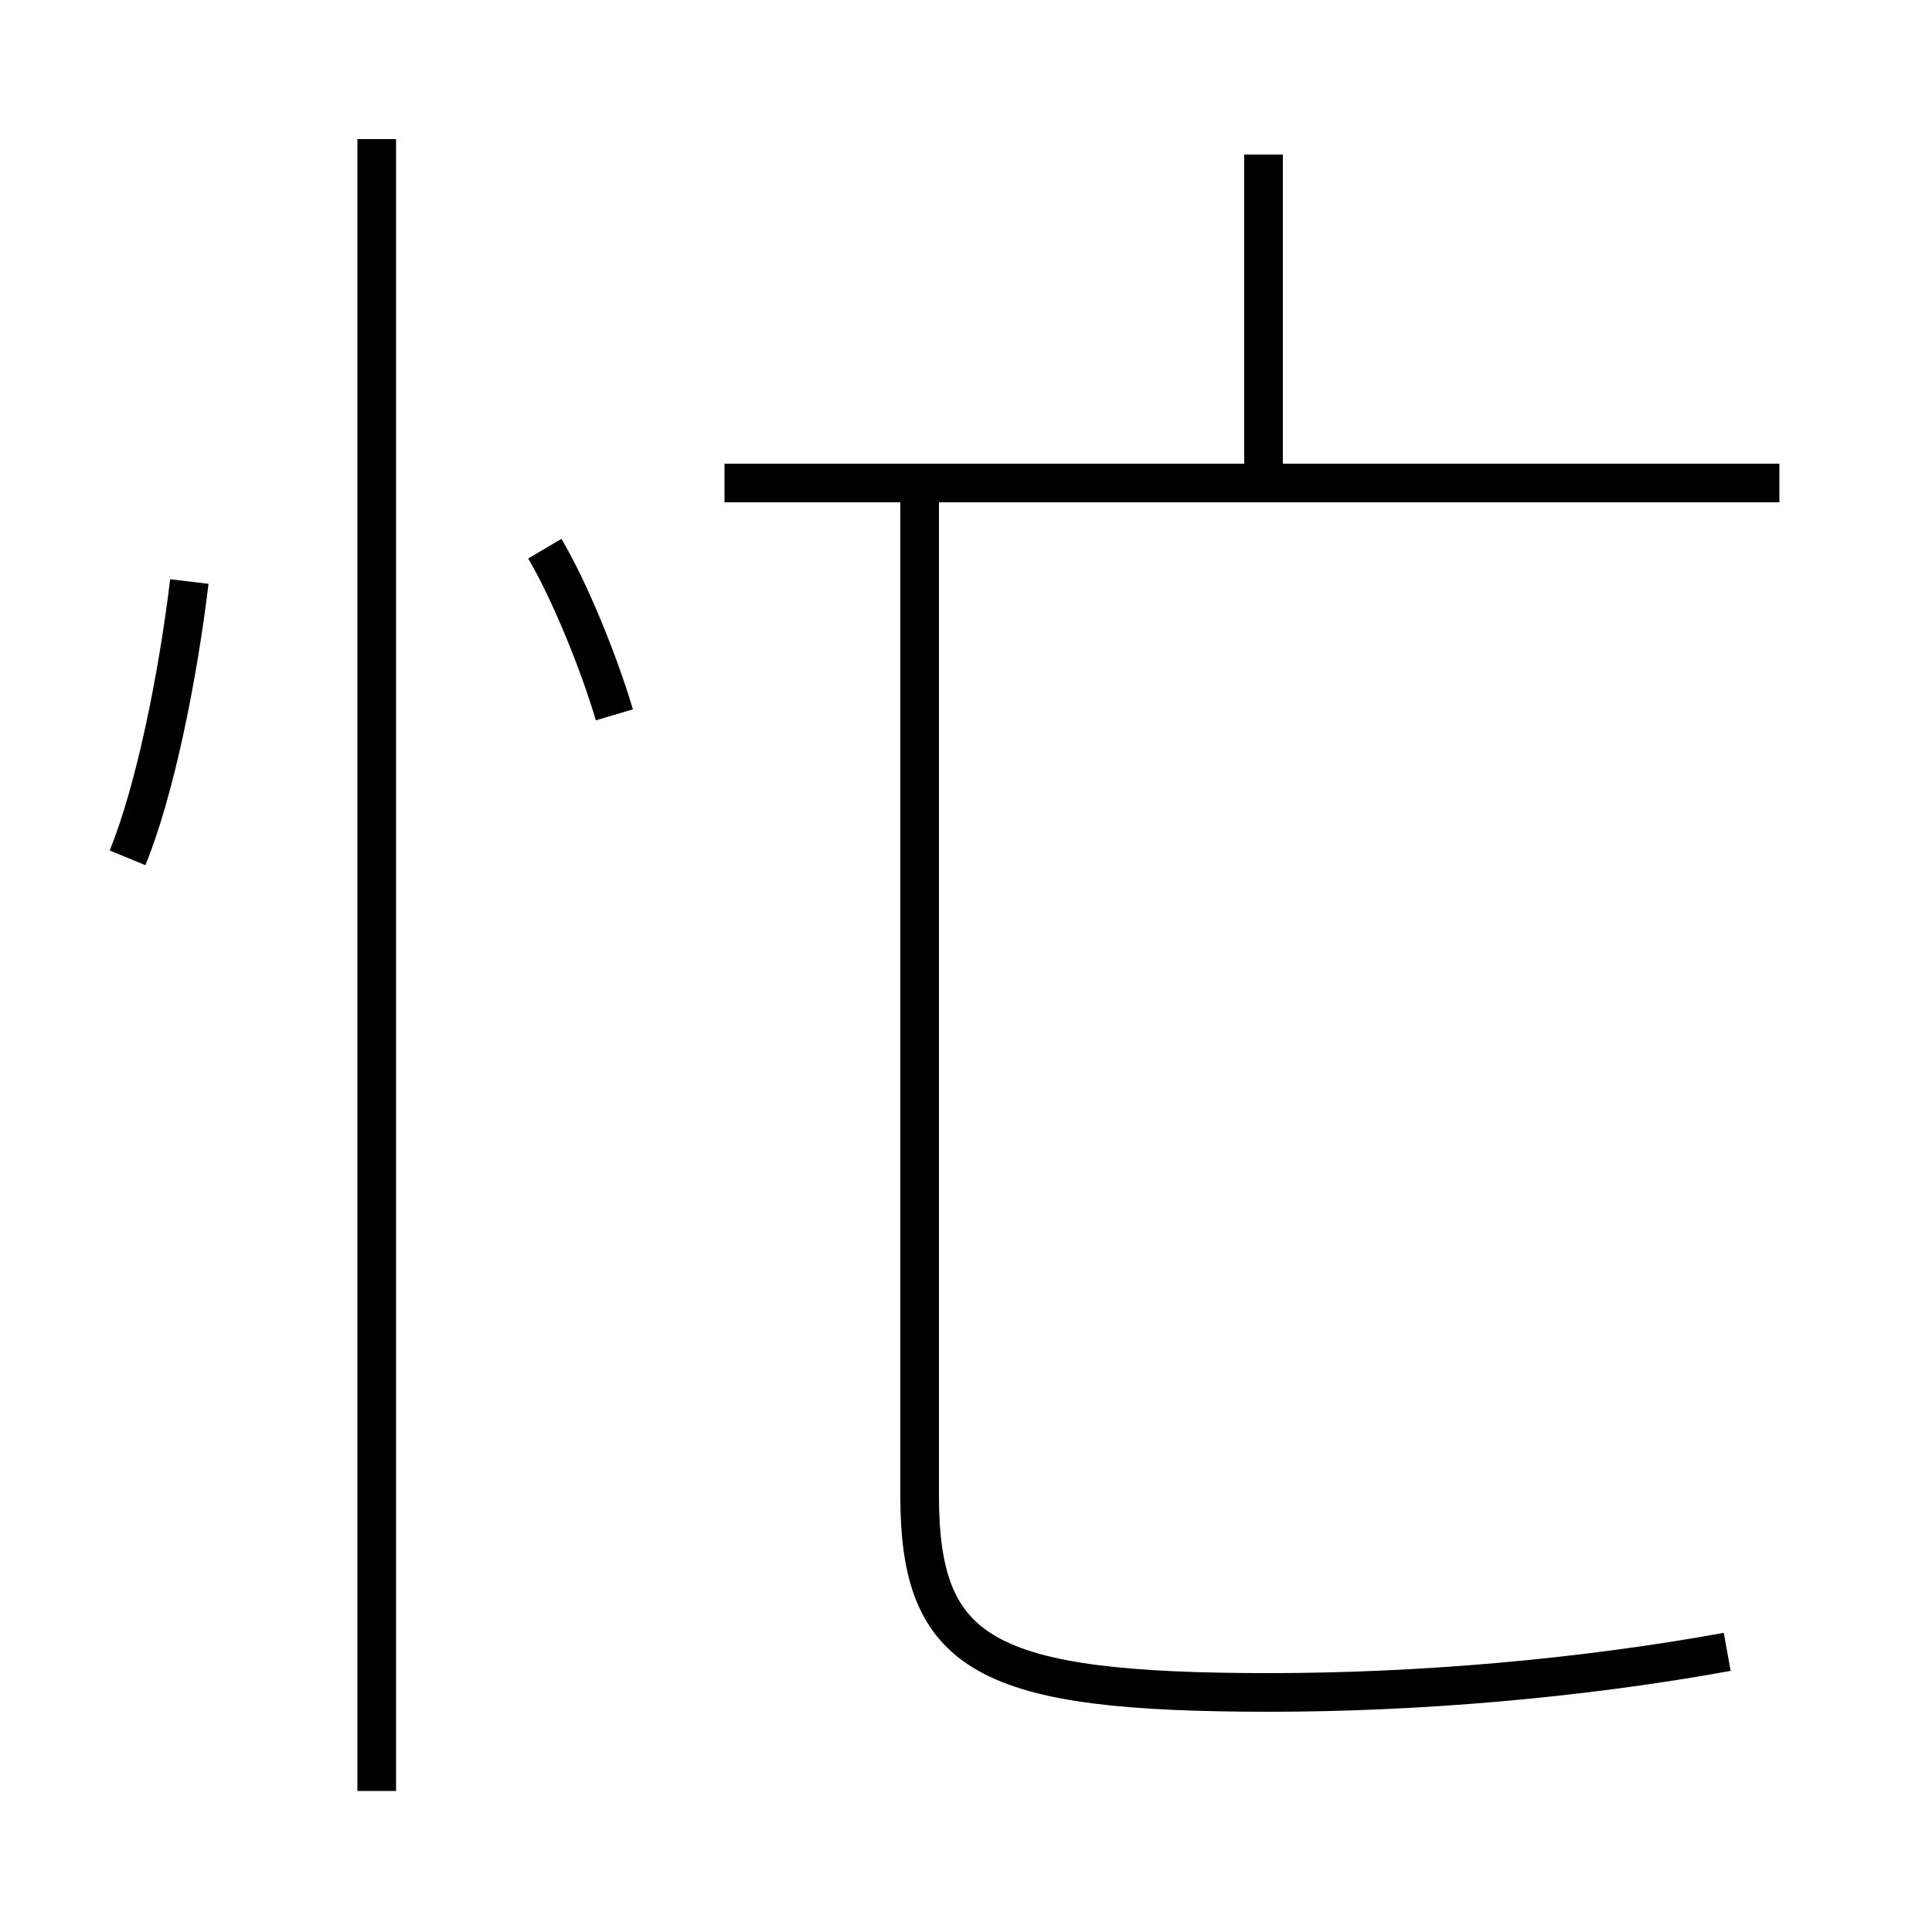 <?xml version='1.0' encoding='utf8'?>
<svg viewBox="0.0 -6.0 50.0 50.0" version="1.1" xmlns="http://www.w3.org/2000/svg">
<rect x="0.0" y="-6.0" width="50.0" height="50.0" fill="#808080" stroke="none"/>
<rect x="-1000" y="-1000" width="2000" height="2000" stroke="white" fill="white"/>
<g style="fill:white;stroke:#000000;  stroke-width:1">
<path d="M 44.7 -1.25 C 40.85 -0.55 36.65 -0.2 32.85 -0.2 C 25.5 -0.2 23.8 -1.15 23.8 -5.3 L 23.8 -31.15 M 9.75 2.35 L 9.75 -40.4 M 3.3 -21.8 C 4.0 -23.5 4.6 -26.45 4.9 -28.95 M 15.9 -25.5 C 15.5 -26.85 14.75 -28.7 14.1 -29.8 M 46.05 -31.5 L 18.75 -31.5 M 32.7 -31.75 L 32.7 -40.0" transform="translate(0.0 38.0)" />
</g>
</svg>